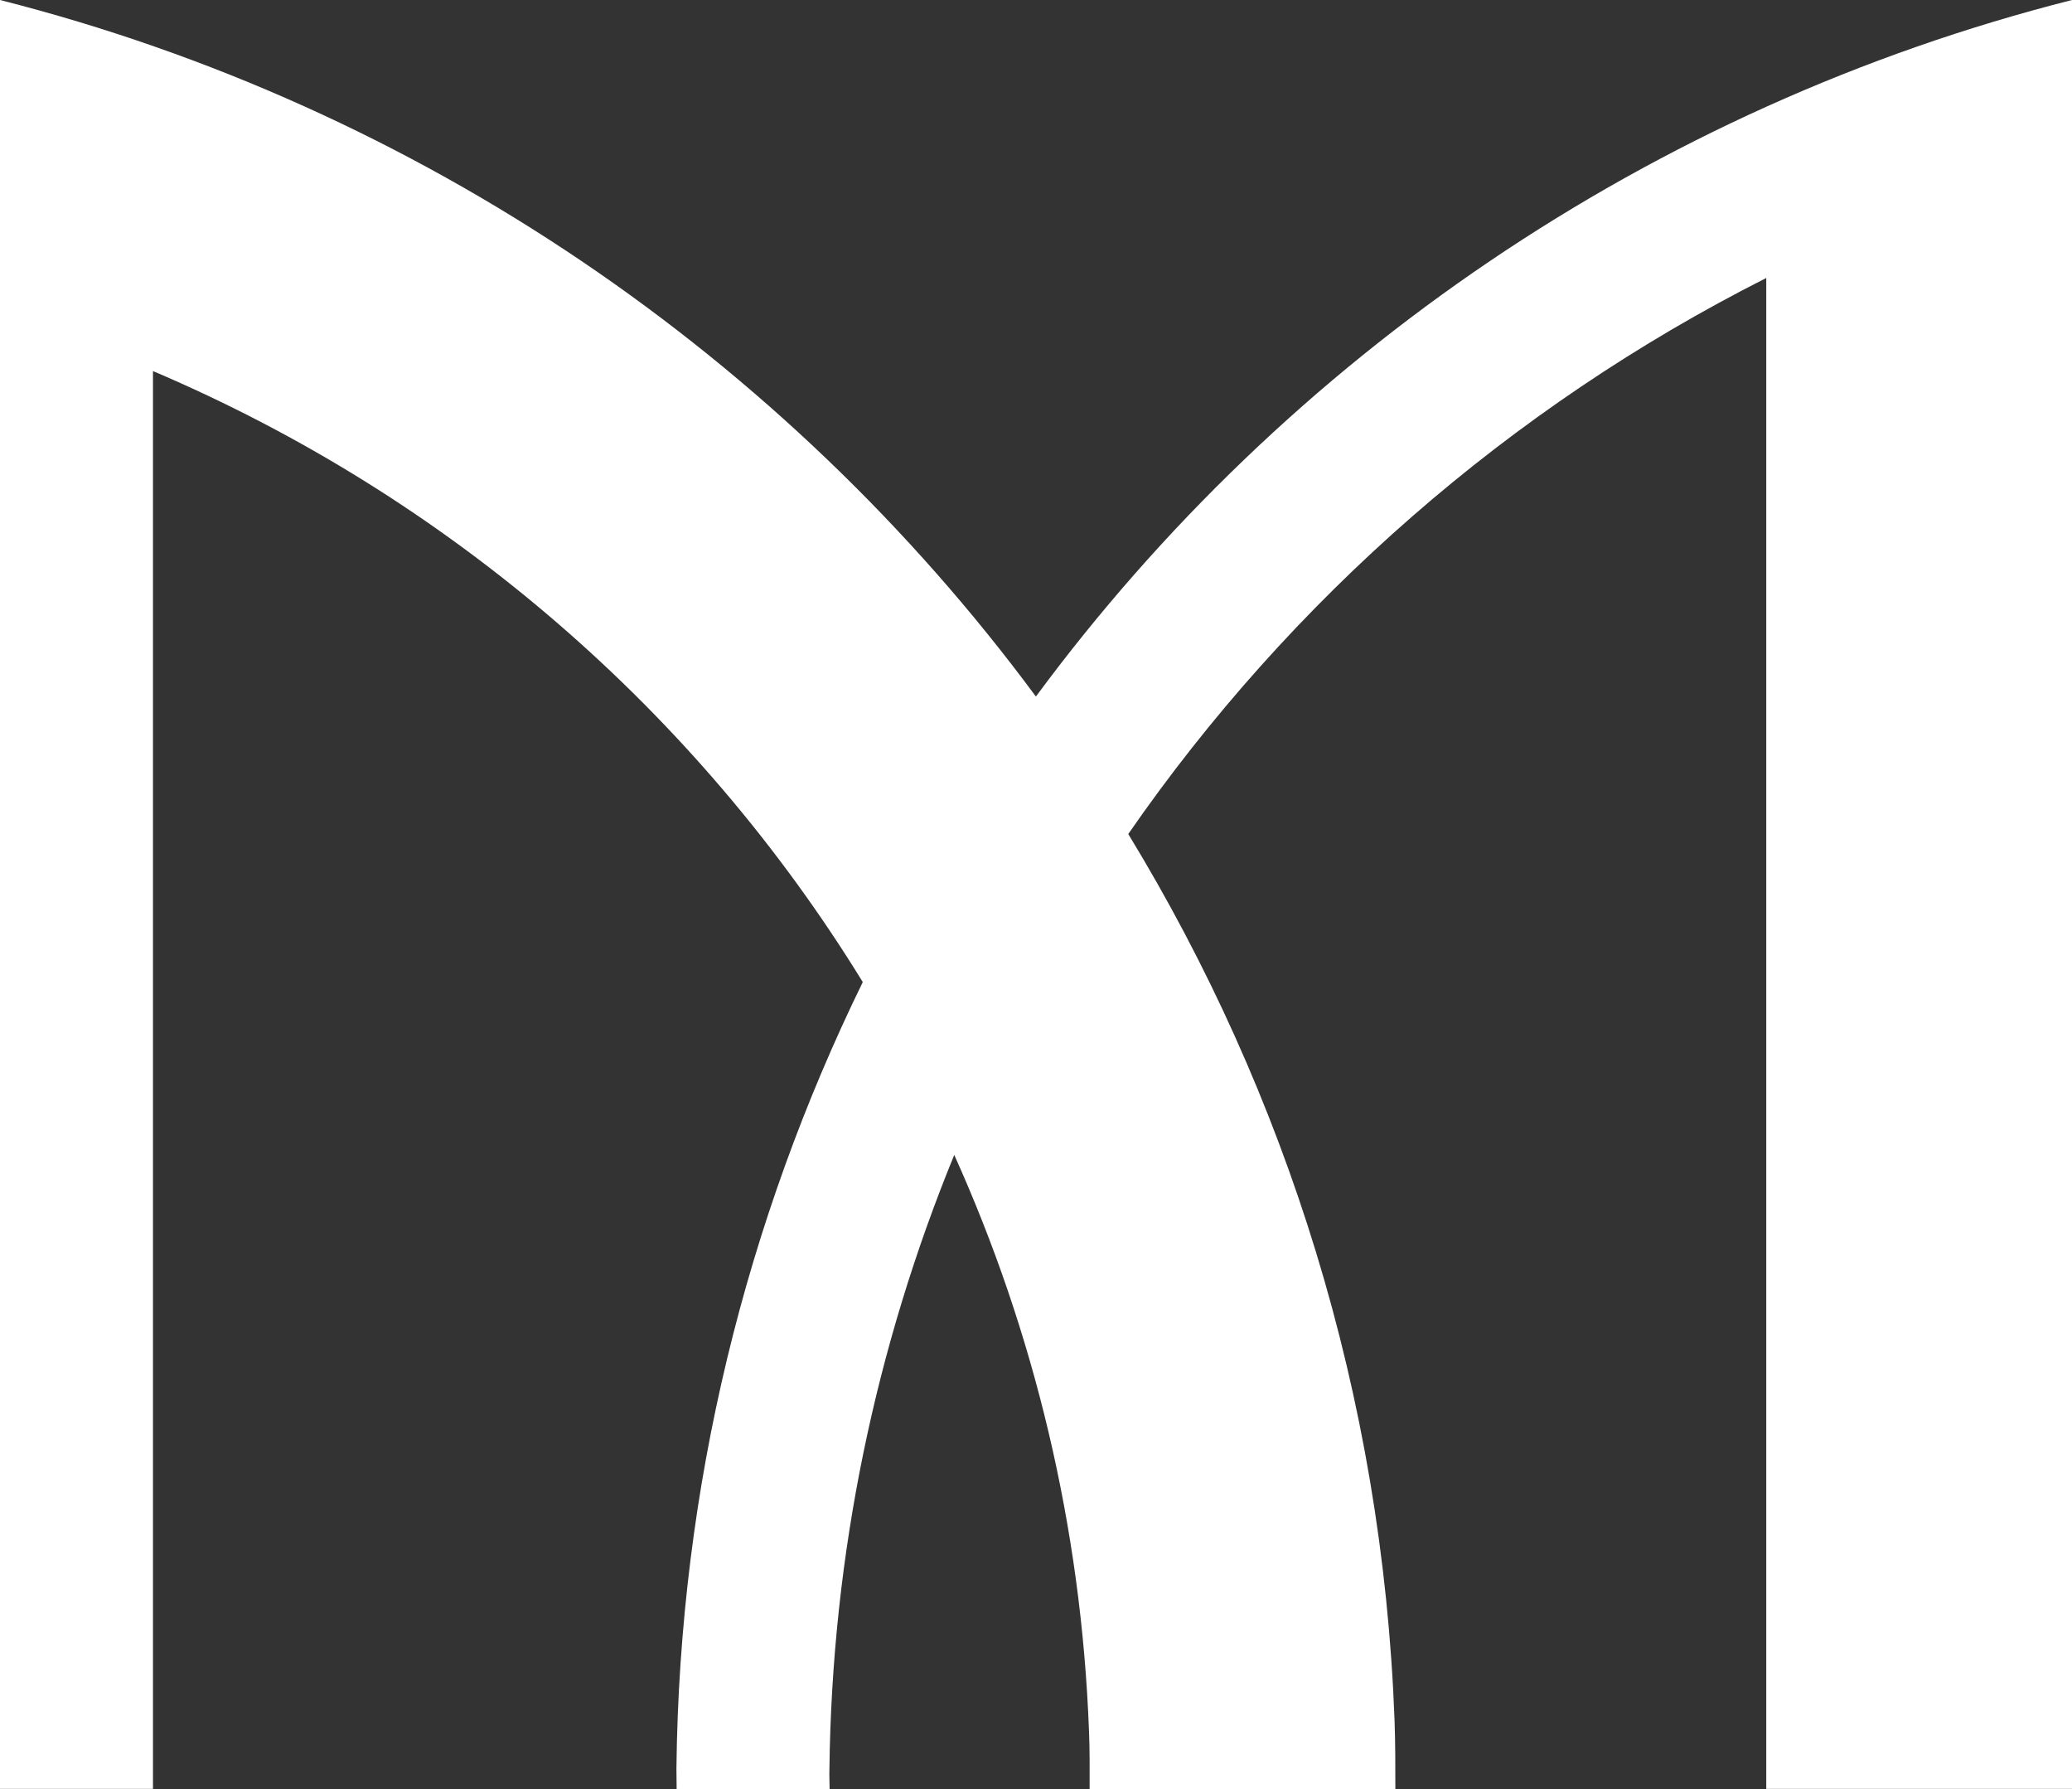 <svg width="117" height="101" viewBox="0 0 117 101" fill="none" xmlns="http://www.w3.org/2000/svg">
<rect x="0" y="0" width="117" height="101" fill="#333333" stroke="none"/>
<path d="M58.489 39.315C44.309 20.141 23.72 6.027 0 0V100.989H8.638V20.948C25.331 28.045 39.316 40.145 48.719 55.441C42.15 68.872 38.368 83.907 38.196 99.84C38.196 100.227 38.208 100.613 38.208 101H46.846C46.846 100.647 46.823 100.295 46.834 99.942C46.971 87.671 49.474 75.958 53.884 65.199C58.374 75.162 61.059 86.136 61.494 97.747C61.539 98.839 61.528 99.92 61.528 101H78.792C78.792 99.704 78.792 98.407 78.746 97.099C78.061 78.767 72.634 61.73 63.71 47.083C72.862 33.856 85.271 22.995 99.736 15.694V100.989H117V0C93.212 6.027 72.645 20.164 58.5 39.315H58.489Z" fill="white"/>
</svg>
